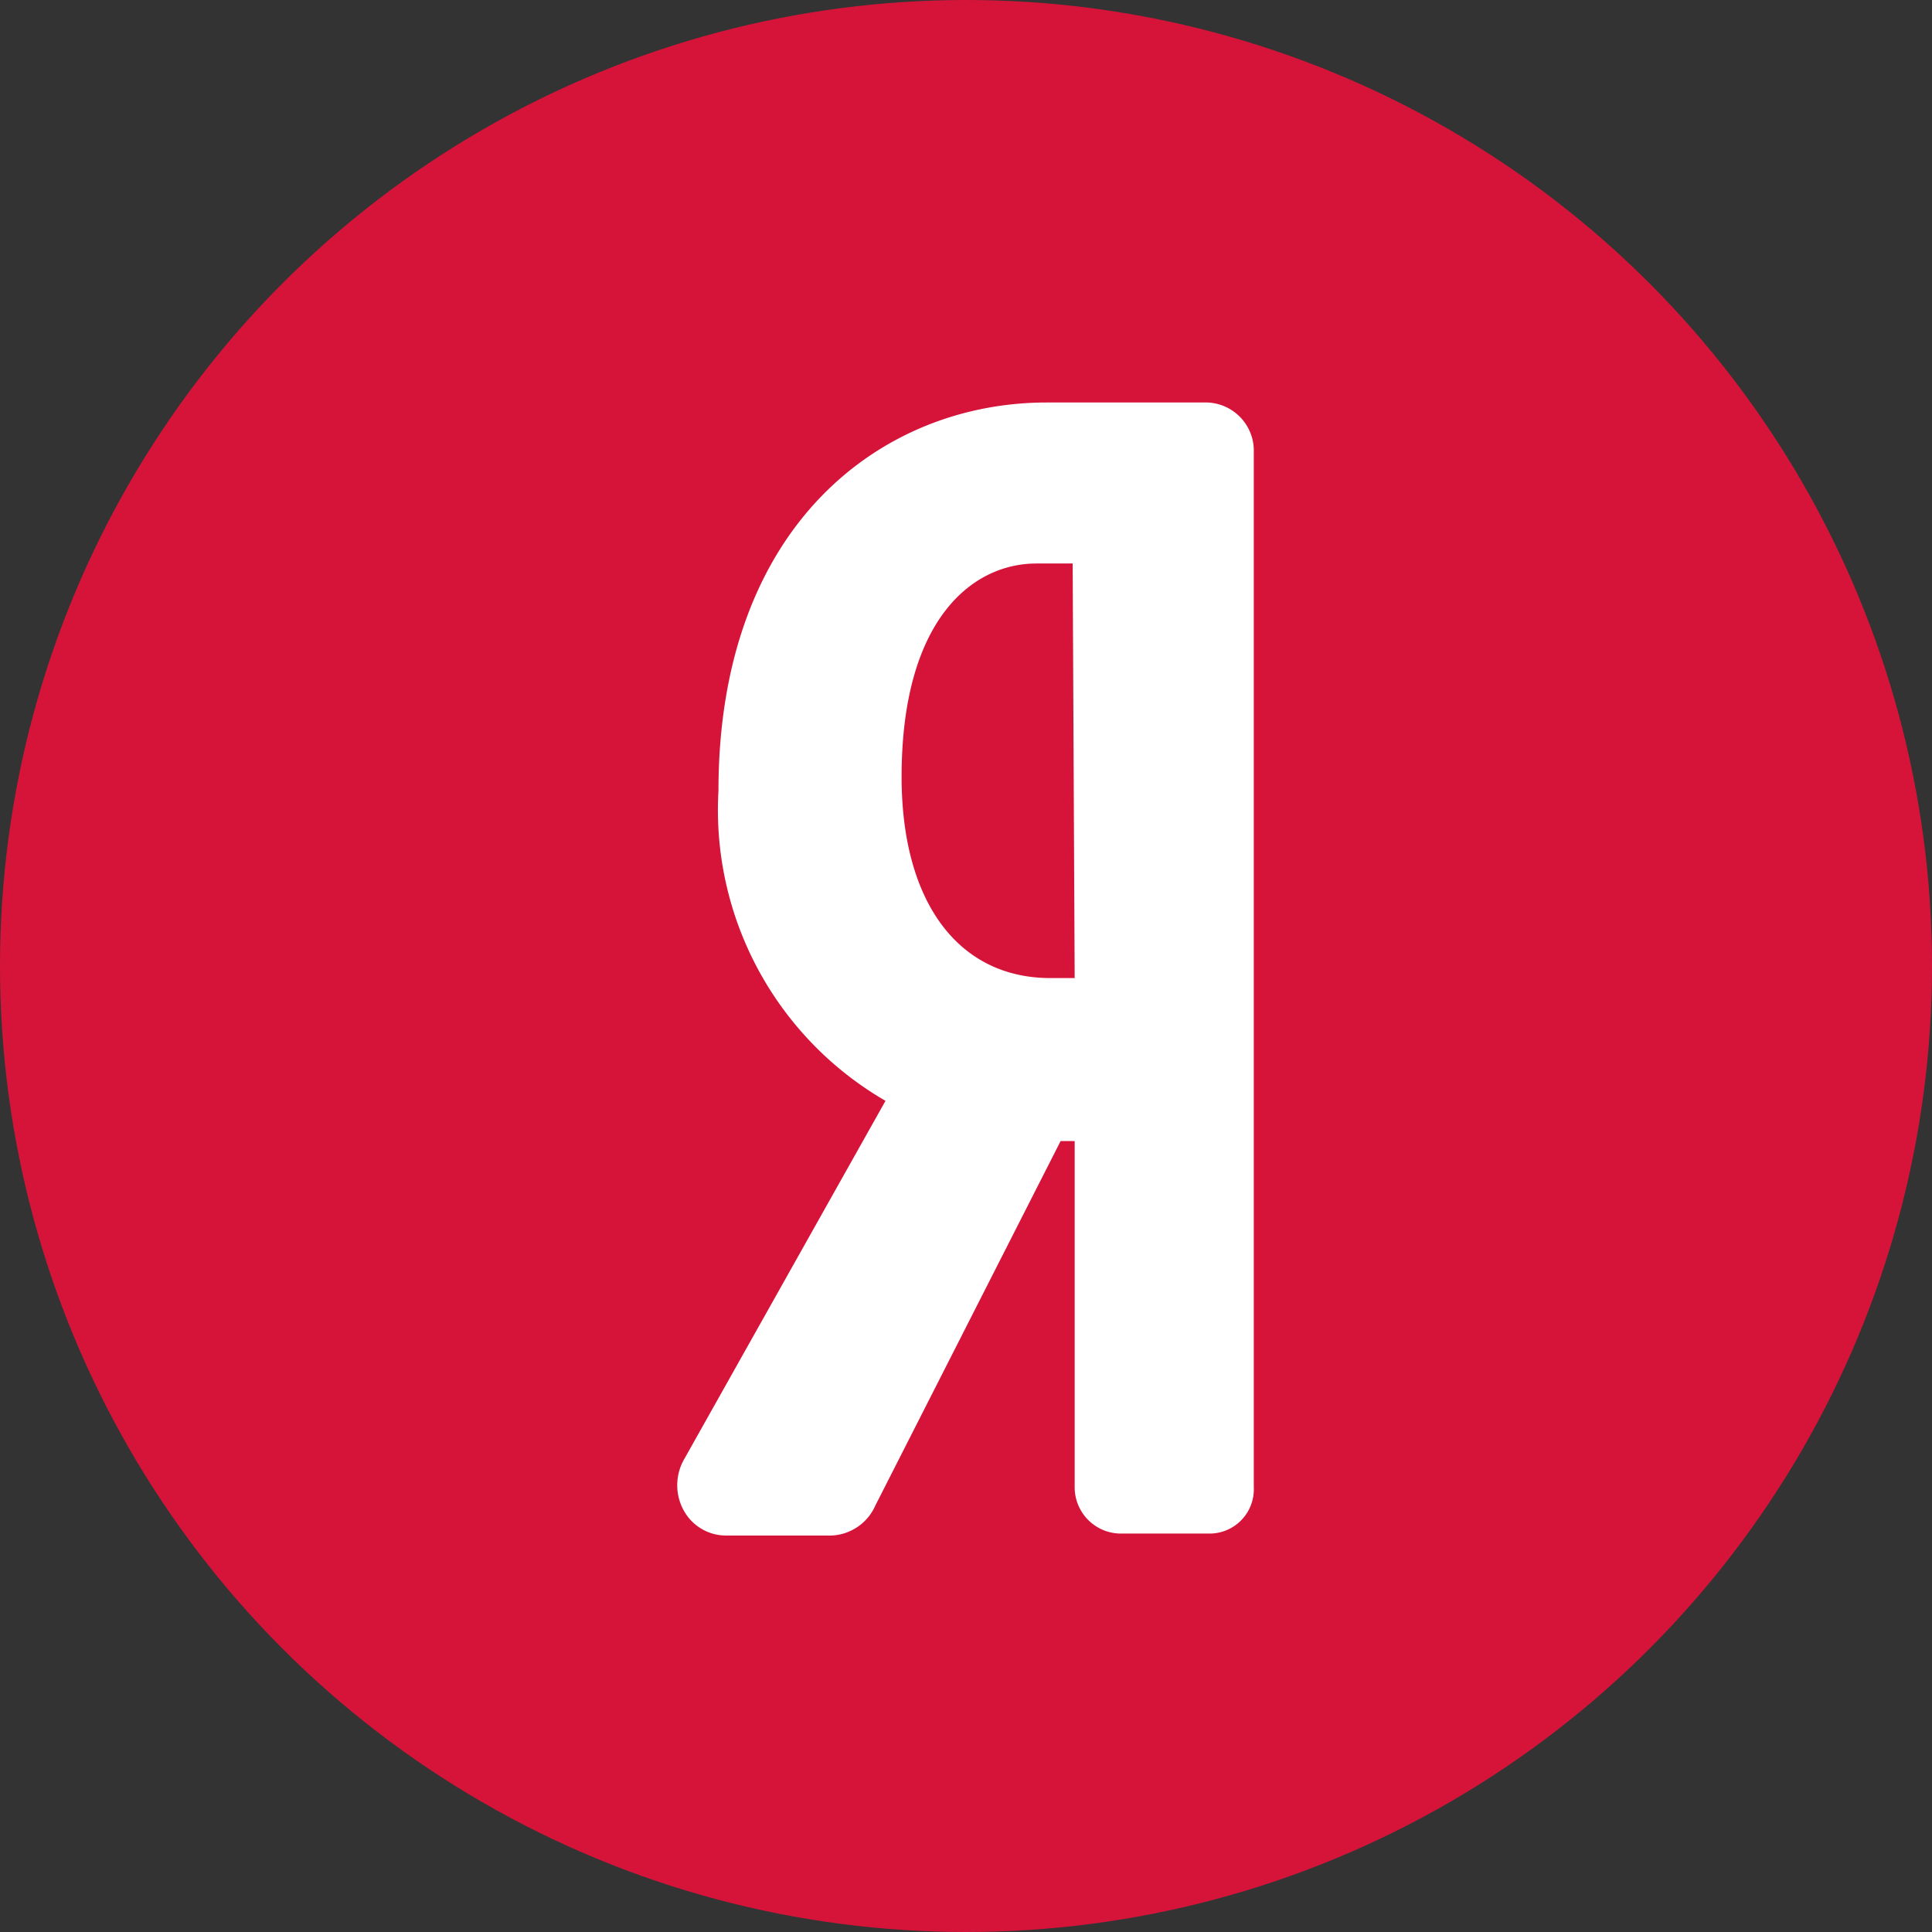 <svg xmlns="http://www.w3.org/2000/svg" viewBox="0 0 9.6 9.6"><rect x="0" y="0" width="9.6" height="9.6" fill="#333333" stroke="none"/><g data-name="Слой 2"><g data-name="Layer 1"><circle cx="4.8" cy="4.8" r="4.8" fill="#d6143a"/><path d="M6 2h-.8c-.81 0-1.63.6-1.63 1.93a1.67 1.67 0 00.83 1.54l-1 1.78a.26.26 0 000 .26.24.24 0 00.21.12h.5a.25.25 0 00.24-.15l.92-1.81h.07v1.72a.23.23 0 00.22.23H6a.22.22 0 00.23-.23V2.23A.24.24 0 006 2zm-.66 2.86h-.12c-.46 0-.74-.38-.74-1 0-.78.35-1.06.67-1.06h.18z" fill="#fff" fill-rule="evenodd"/></g></g></svg>